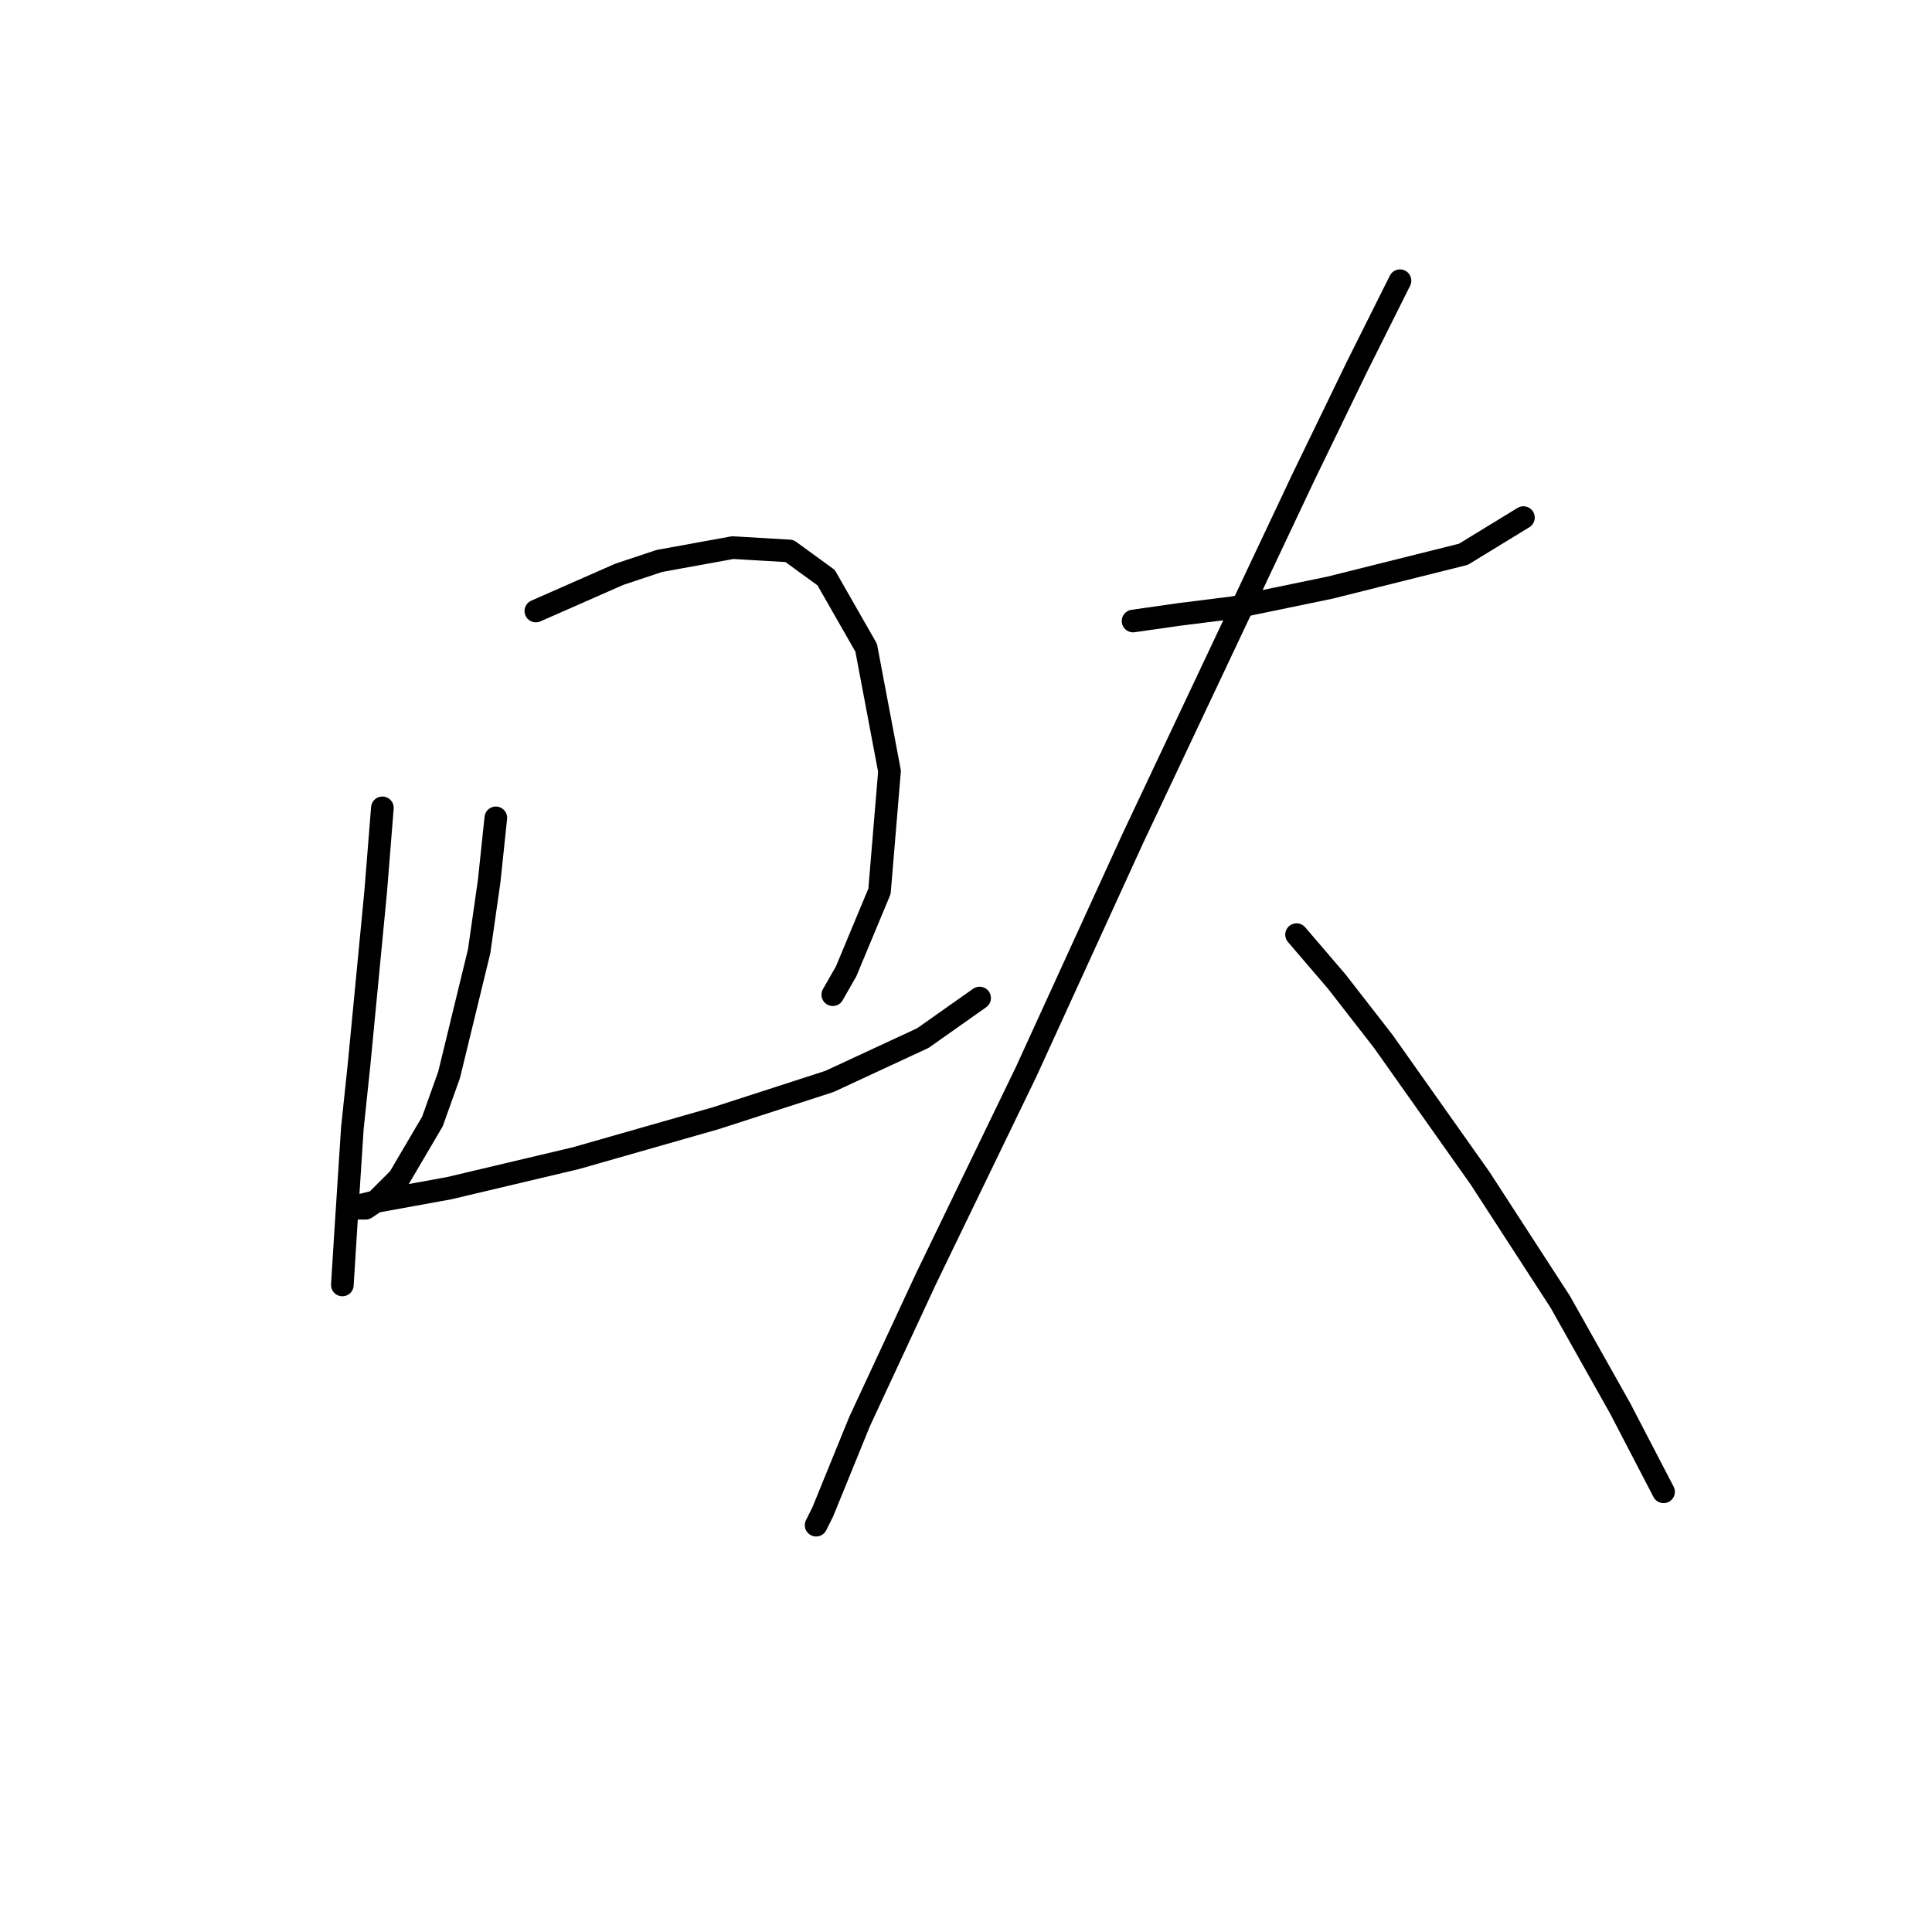 <?xml version="1.0" standalone="no"?>
    <svg width="256" height="256" xmlns="http://www.w3.org/2000/svg" version="1.1">
    <polyline stroke="black" stroke-width="3" stroke-linecap="round" fill="transparent" stroke-linejoin="round" points="50.668 107.045 49.784 118.097 47.574 141.086 46.69 149.485 45.805 163.19 45.363 170.263 45.363 170.263 " />
        <polyline stroke="black" stroke-width="3" stroke-linecap="round" fill="transparent" stroke-linejoin="round" points="71.004 80.962 82.056 76.099 87.362 74.331 97.087 72.562 104.603 73.004 109.466 76.541 114.771 85.825 117.865 102.182 116.539 118.097 112.118 128.707 110.35 131.802 110.35 131.802 " />
        <polyline stroke="black" stroke-width="3" stroke-linecap="round" fill="transparent" stroke-linejoin="round" points="65.699 108.371 64.815 116.771 63.489 126.055 59.51 142.412 57.3 148.601 52.879 156.117 49.784 159.211 48.458 160.095 47.574 160.095 48.016 159.653 49.784 159.211 59.51 157.443 76.309 153.464 94.877 148.159 109.908 143.296 122.286 137.549 129.802 132.244 129.802 132.244 " />
        <polyline stroke="black" stroke-width="3" stroke-linecap="round" fill="transparent" stroke-linejoin="round" points="150.138 82.288 156.327 81.404 163.4 80.52 176.221 77.867 193.904 73.446 201.862 68.583 201.862 68.583 " />
        <polyline stroke="black" stroke-width="3" stroke-linecap="round" fill="transparent" stroke-linejoin="round" points="185.505 37.195 179.758 48.69 172.684 63.278 165.169 79.194 150.138 111.024 135.991 141.97 122.728 169.379 113.887 188.389 109.024 200.325 108.14 202.094 108.14 202.094 " />
        <polyline stroke="black" stroke-width="3" stroke-linecap="round" fill="transparent" stroke-linejoin="round" points="171.8 123.844 177.105 130.033 183.294 137.991 196.115 156.117 206.725 172.474 214.682 186.62 220.429 197.673 220.429 197.673 " />
        </svg>